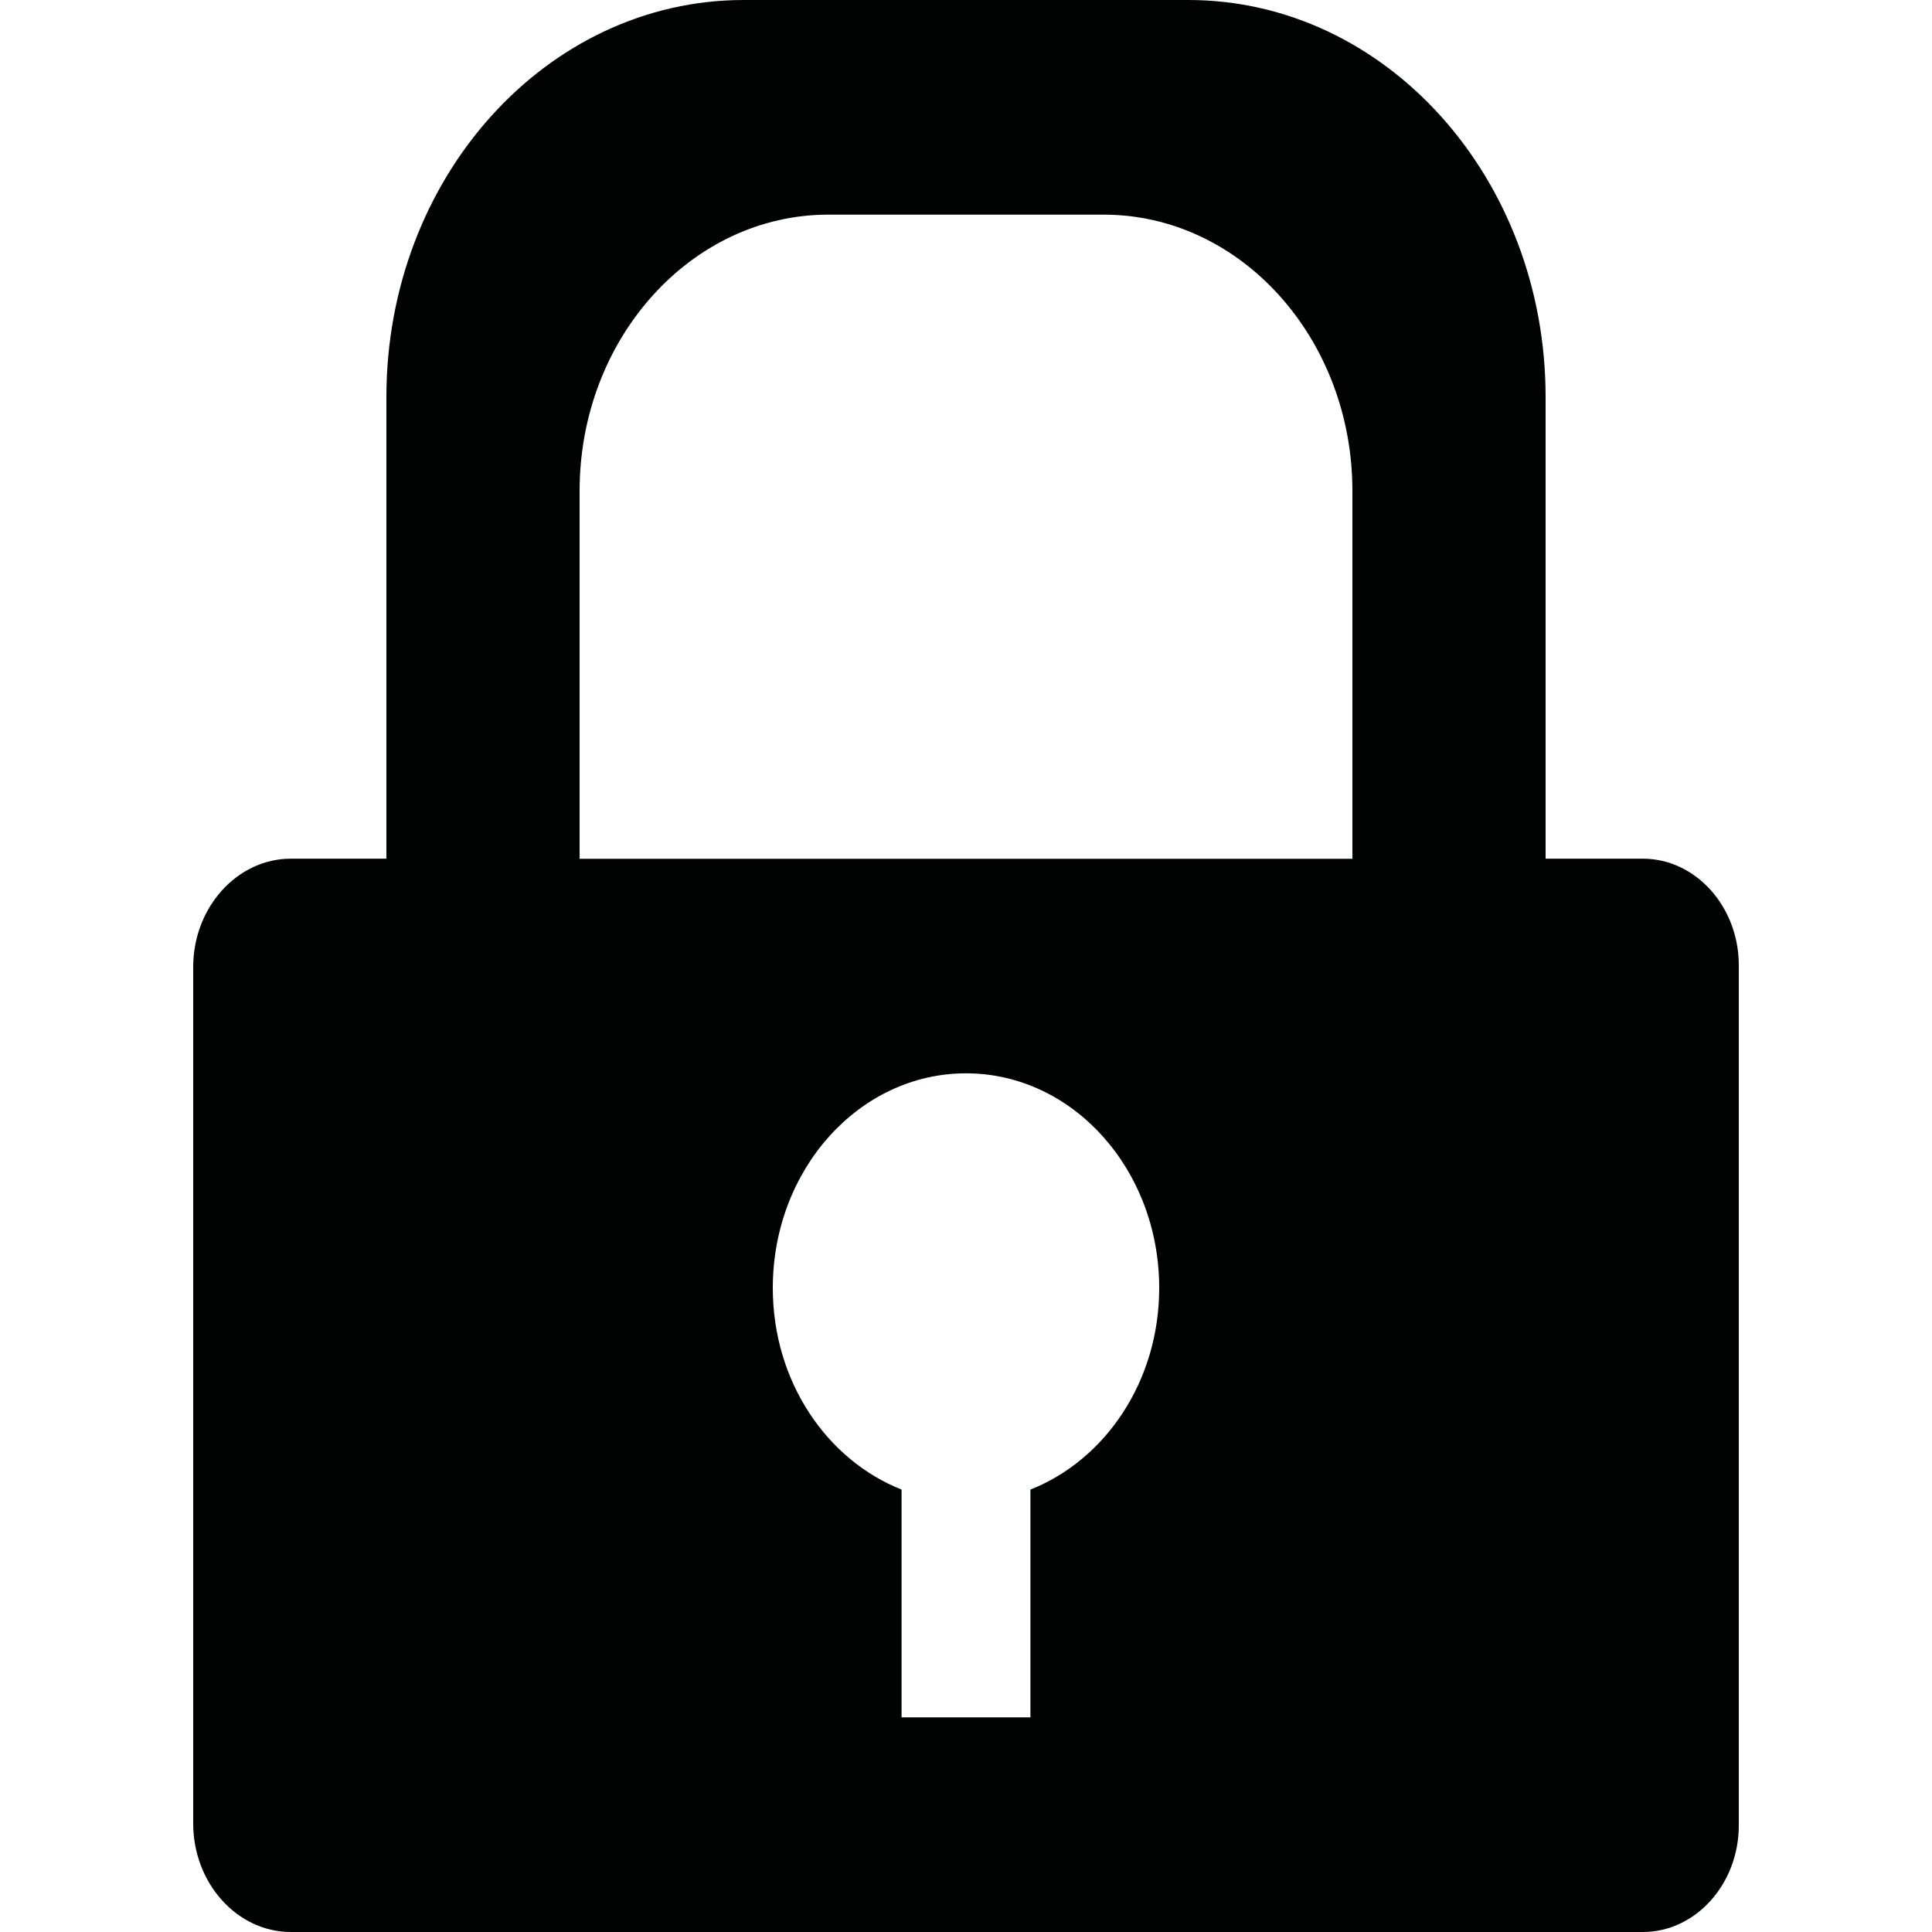 <svg width="20" height="20" viewBox="-2 0 20 20" xmlns="http://www.w3.org/2000/svg">
  <path d="M4 8.889V5.082c0-1.576 1.155-2.86 2.574-2.86h2.852c1.419 0 2.574 1.284 2.574 2.86V8.89H4zm4.667 6.531v2.358H7.333V15.42C6.558 15.113 6 14.3 6 13.333c0-1.227.895-2.222 2-2.222s2 .995 2 2.222c0 .967-.558 1.78-1.333 2.087zm6.34-6.531H14V4.11C14 1.84 12.344 0 10.301 0H5.699C3.656 0 2 1.84 2 4.11v4.779h-.99C.455 8.889 0 9.394 0 10.01v8.867C0 19.494.455 20 1.01 20h13.997c.546 0 .993-.497.993-1.103V9.992c0-.606-.447-1.103-.993-1.103z" fill="#010202"/>
</svg>

